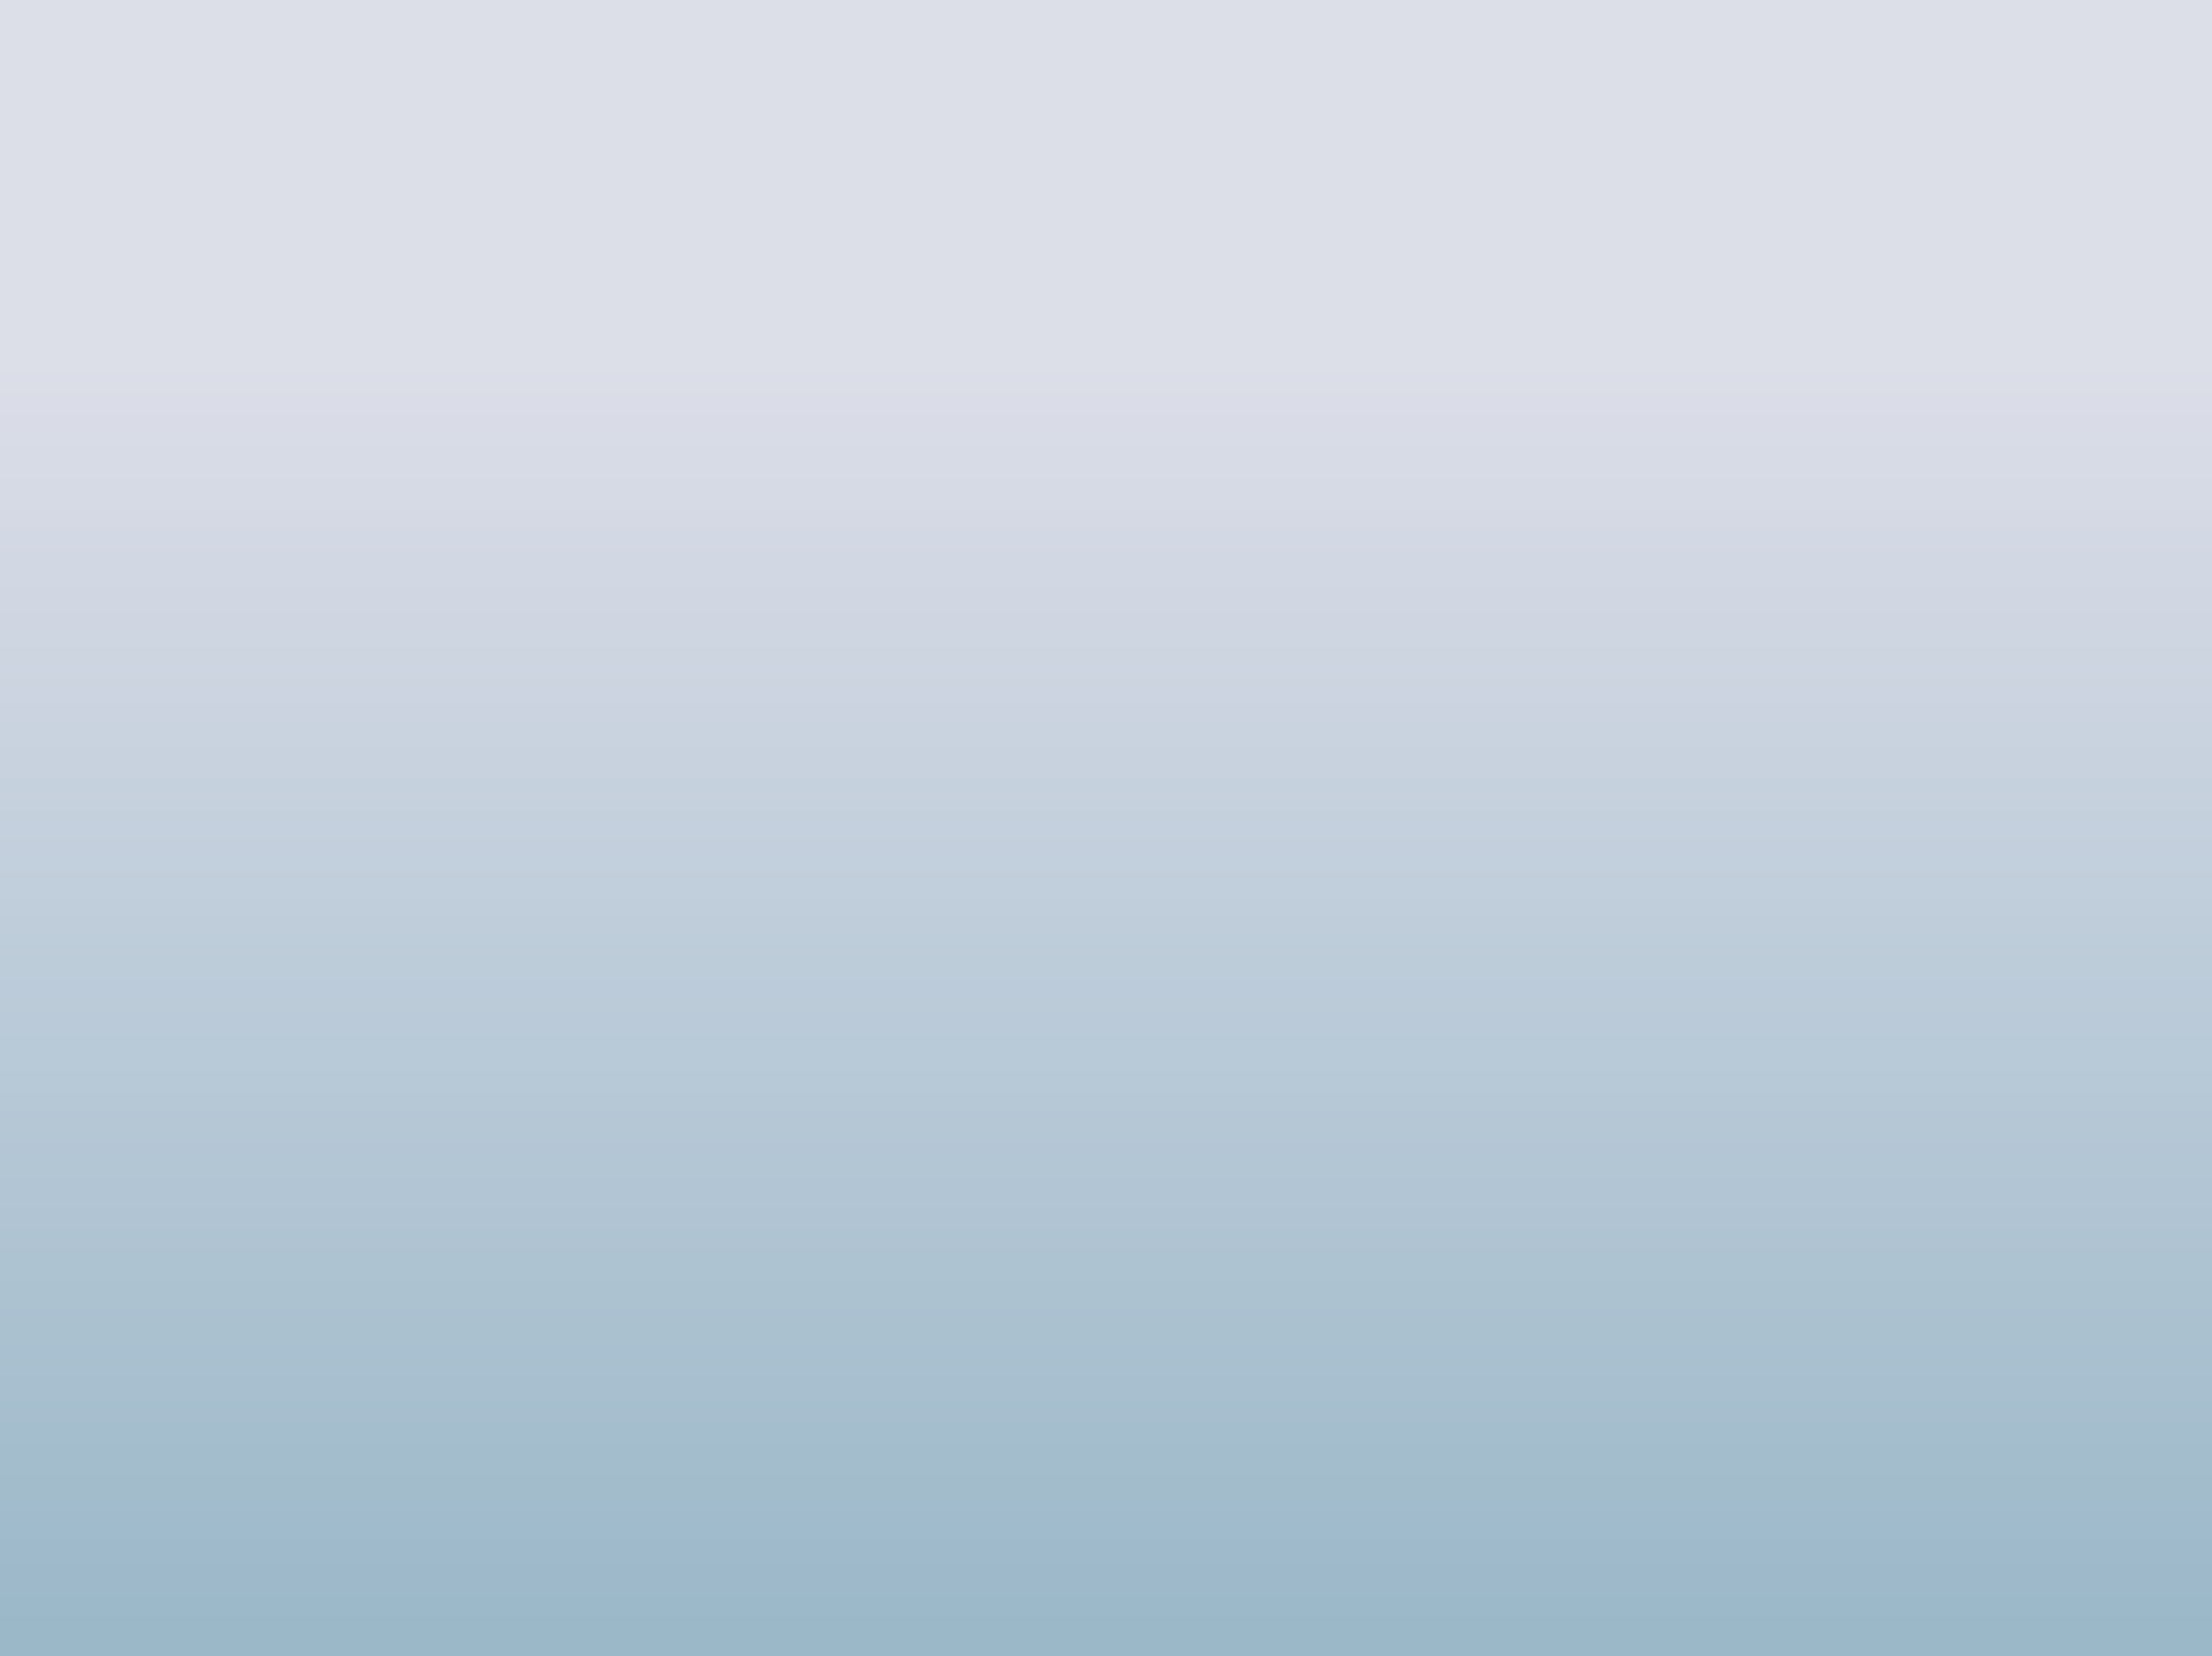 <?xml version="1.0" encoding="UTF-8" standalone="no"?>
<!-- Created with Inkscape (http://www.inkscape.org/) -->

<svg
   xmlns:dc="http://purl.org/dc/elements/1.1/"
   xmlns:cc="http://creativecommons.org/ns#"
   xmlns:rdf="http://www.w3.org/1999/02/22-rdf-syntax-ns#"
   xmlns:svg="http://www.w3.org/2000/svg"
   xmlns="http://www.w3.org/2000/svg"
   xmlns:xlink="http://www.w3.org/1999/xlink"
   xmlns:sodipodi="http://sodipodi.sourceforge.net/DTD/sodipodi-0.dtd"
   xmlns:inkscape="http://www.inkscape.org/namespaces/inkscape"
   width="328.986"
   height="246.377"
   id="svg11769"
   version="1.1"
   inkscape:version="0.48.4 r9939"
   sodipodi:docname="background.svg">
  <sodipodi:namedview
     id="base"
     pagecolor="#ffffff"
     bordercolor="#666666"
     borderopacity="1.0"
     inkscape:pageopacity="0.0"
     inkscape:pageshadow="2"
     inkscape:zoom="2.9274221"
     inkscape:cx="177.23372"
     inkscape:cy="158.91635"
     inkscape:document-units="px"
     inkscape:current-layer="layer1"
     showgrid="false"
     inkscape:window-width="1920"
     inkscape:window-height="1180"
     inkscape:window-x="-2"
     inkscape:window-y="157"
     inkscape:window-maximized="1"
     fit-margin-top="0"
     fit-margin-left="0"
     fit-margin-right="0"
     fit-margin-bottom="0" />
  <defs
     id="defs11771">
    <linearGradient
       id="linearGradient18789">
      <stop
         style="stop-color:#dcdee8;stop-opacity:1;"
         offset="0"
         id="stop18791" />
      <stop
         id="stop11668"
         offset="0.5"
         style="stop-color:#919fac;stop-opacity:1;" />
      <stop
         style="stop-color:#9bb8c9;stop-opacity:1;"
         offset="1"
         id="stop18793" />
    </linearGradient>
    <marker
       style="overflow:visible"
       id="Arrow2MendI"
       refX="0"
       refY="0"
       orient="auto"
       inkscape:stockid="Arrow2MendI">
      <path
         inkscape:connector-curvature="0"
         transform="scale(-0.6,-0.6)"
         d="M 8.719,4.034 -2.207,0.016 8.719,-4.002 c -1.745,2.372 -1.735,5.617 -6e-7,8.035 z"
         style="fill:#000000;fill-rule:evenodd;stroke:#000000;stroke-width:0.625;stroke-linejoin:round"
         id="path31744" />
    </marker>
    <marker
       style="overflow:visible"
       id="Arrow2MstartZ"
       refX="0"
       refY="0"
       orient="auto"
       inkscape:stockid="Arrow2MstartZ">
      <path
         inkscape:connector-curvature="0"
         transform="scale(0.6,0.6)"
         d="M 8.719,4.034 -2.207,0.016 8.719,-4.002 c -1.745,2.372 -1.735,5.617 -6e-7,8.035 z"
         style="fill:#000000;fill-rule:evenodd;stroke:#000000;stroke-width:0.625;stroke-linejoin:round"
         id="path31738" />
    </marker>
    <marker
       style="overflow:visible"
       id="Arrow2MendC"
       refX="0"
       refY="0"
       orient="auto"
       inkscape:stockid="Arrow2MendC">
      <path
         inkscape:connector-curvature="0"
         transform="scale(-0.6,-0.6)"
         d="M 8.719,4.034 -2.207,0.016 8.719,-4.002 c -1.745,2.372 -1.735,5.617 -6e-7,8.035 z"
         style="fill:#000000;fill-rule:evenodd;stroke:#000000;stroke-width:0.625;stroke-linejoin:round"
         id="path31741" />
    </marker>
    <linearGradient
       inkscape:collect="always"
       xlink:href="#linearGradient18789"
       id="linearGradient18795"
       x1="427.536"
       y1="325.067"
       x2="427.536"
       y2="525.665"
       gradientUnits="userSpaceOnUse"
       gradientTransform="matrix(0.928,0,0,0.936,19.825,17.168)" />
    <linearGradient
       inkscape:collect="always"
       xlink:href="#linearGradient18789-3"
       id="linearGradient18795-2"
       x1="427.536"
       y1="325.067"
       x2="427.536"
       y2="525.665"
       gradientUnits="userSpaceOnUse"
       gradientTransform="matrix(0.928,0,0,0.936,19.825,17.168)" />
    <linearGradient
       id="linearGradient18789-3">
      <stop
         style="stop-color:#dcdee8;stop-opacity:1;"
         offset="0"
         id="stop18791-9" />
      <stop
         style="stop-color:#9bb8c9;stop-opacity:1;"
         offset="1"
         id="stop18793-2" />
    </linearGradient>
    <linearGradient
       y2="525.665"
       x2="427.536"
       y1="325.067"
       x1="427.536"
       gradientTransform="matrix(0.928,0,0,0.936,19.825,17.168)"
       gradientUnits="userSpaceOnUse"
       id="linearGradient3796"
       xlink:href="#linearGradient18789-3"
       inkscape:collect="always" />
  </defs>
  <g
     inkscape:label="Layer 1"
     inkscape:groupmode="layer"
     id="layer1"
     transform="translate(-184.318,-267.338)">
    <rect
       style="color:#000000;fill:url(#linearGradient3796);fill-opacity:1;stroke-width:0.5;stroke-linecap:butt;stroke-linejoin:miter;stroke-miterlimit:4;stroke-opacity:1;stroke-dasharray:0.5, 0.5;stroke-dashoffset:0;marker:none;visibility:visible;display:inline;overflow:visible;enable-background:accumulate"
       id="rect18787"
       width="328.986"
       height="246.377"
       x="184.318"
       y="267.338"
       inkscape:export-xdpi="299.90646"
       inkscape:export-ydpi="299.90646"
       inkscape:export-filename="/home/me/Work/UiO/Phd/Articles/UAM2014/Presentation/gfx/background.png" />
  </g>
</svg>
